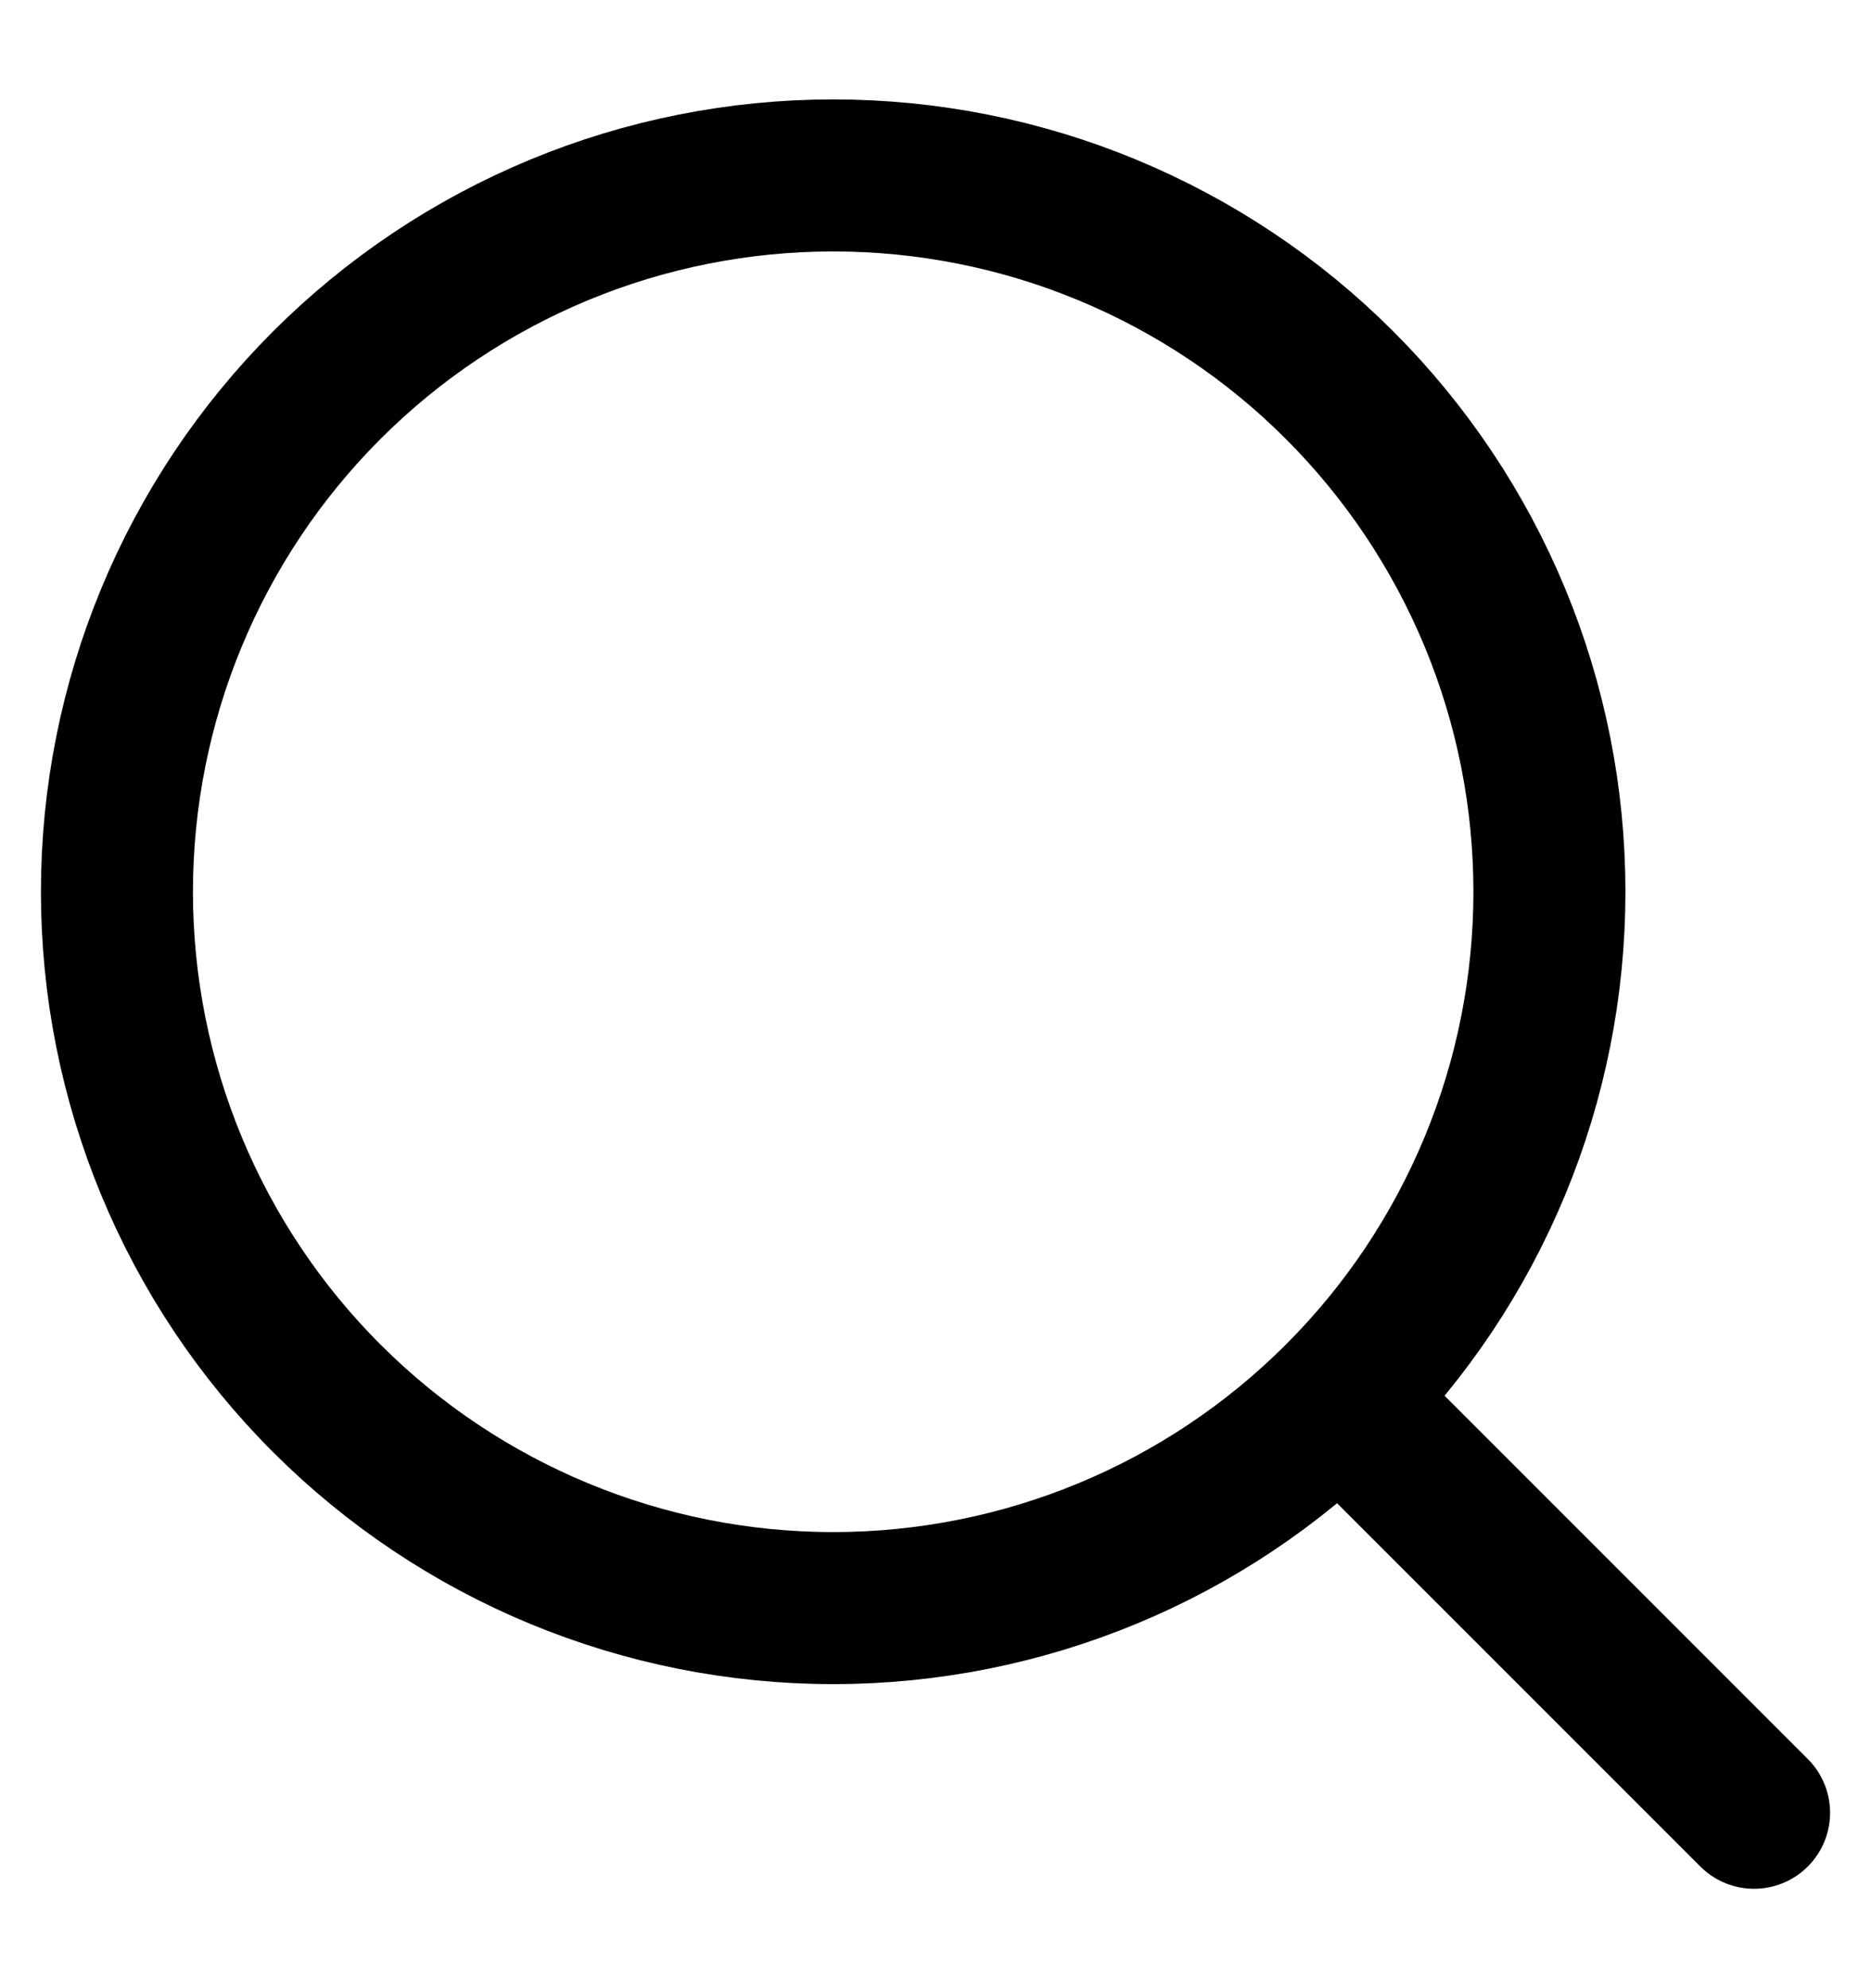 <svg width="16" height="17" viewBox="0 0 16 17" fill="none" xmlns="http://www.w3.org/2000/svg">
<path d="M15 15.5L11.456 11.956M11.456 11.956C12.025 11.388 12.476 10.712 12.784 9.969C13.092 9.226 13.25 8.43 13.25 7.625C13.25 6.821 13.092 6.024 12.784 5.281C12.476 4.538 12.025 3.863 11.456 3.294C10.888 2.725 10.212 2.274 9.469 1.966C8.726 1.658 7.93 1.5 7.125 1.5C6.321 1.5 5.524 1.658 4.781 1.966C4.038 2.274 3.363 2.725 2.794 3.294C1.645 4.443 1 6.001 1 7.625C1 9.25 1.645 10.808 2.794 11.956C3.943 13.105 5.501 13.75 7.125 13.75C8.75 13.75 10.308 13.105 11.456 11.956Z" stroke="black" stroke-width="1.3" stroke-linecap="round" stroke-linejoin="round"/>
</svg>
